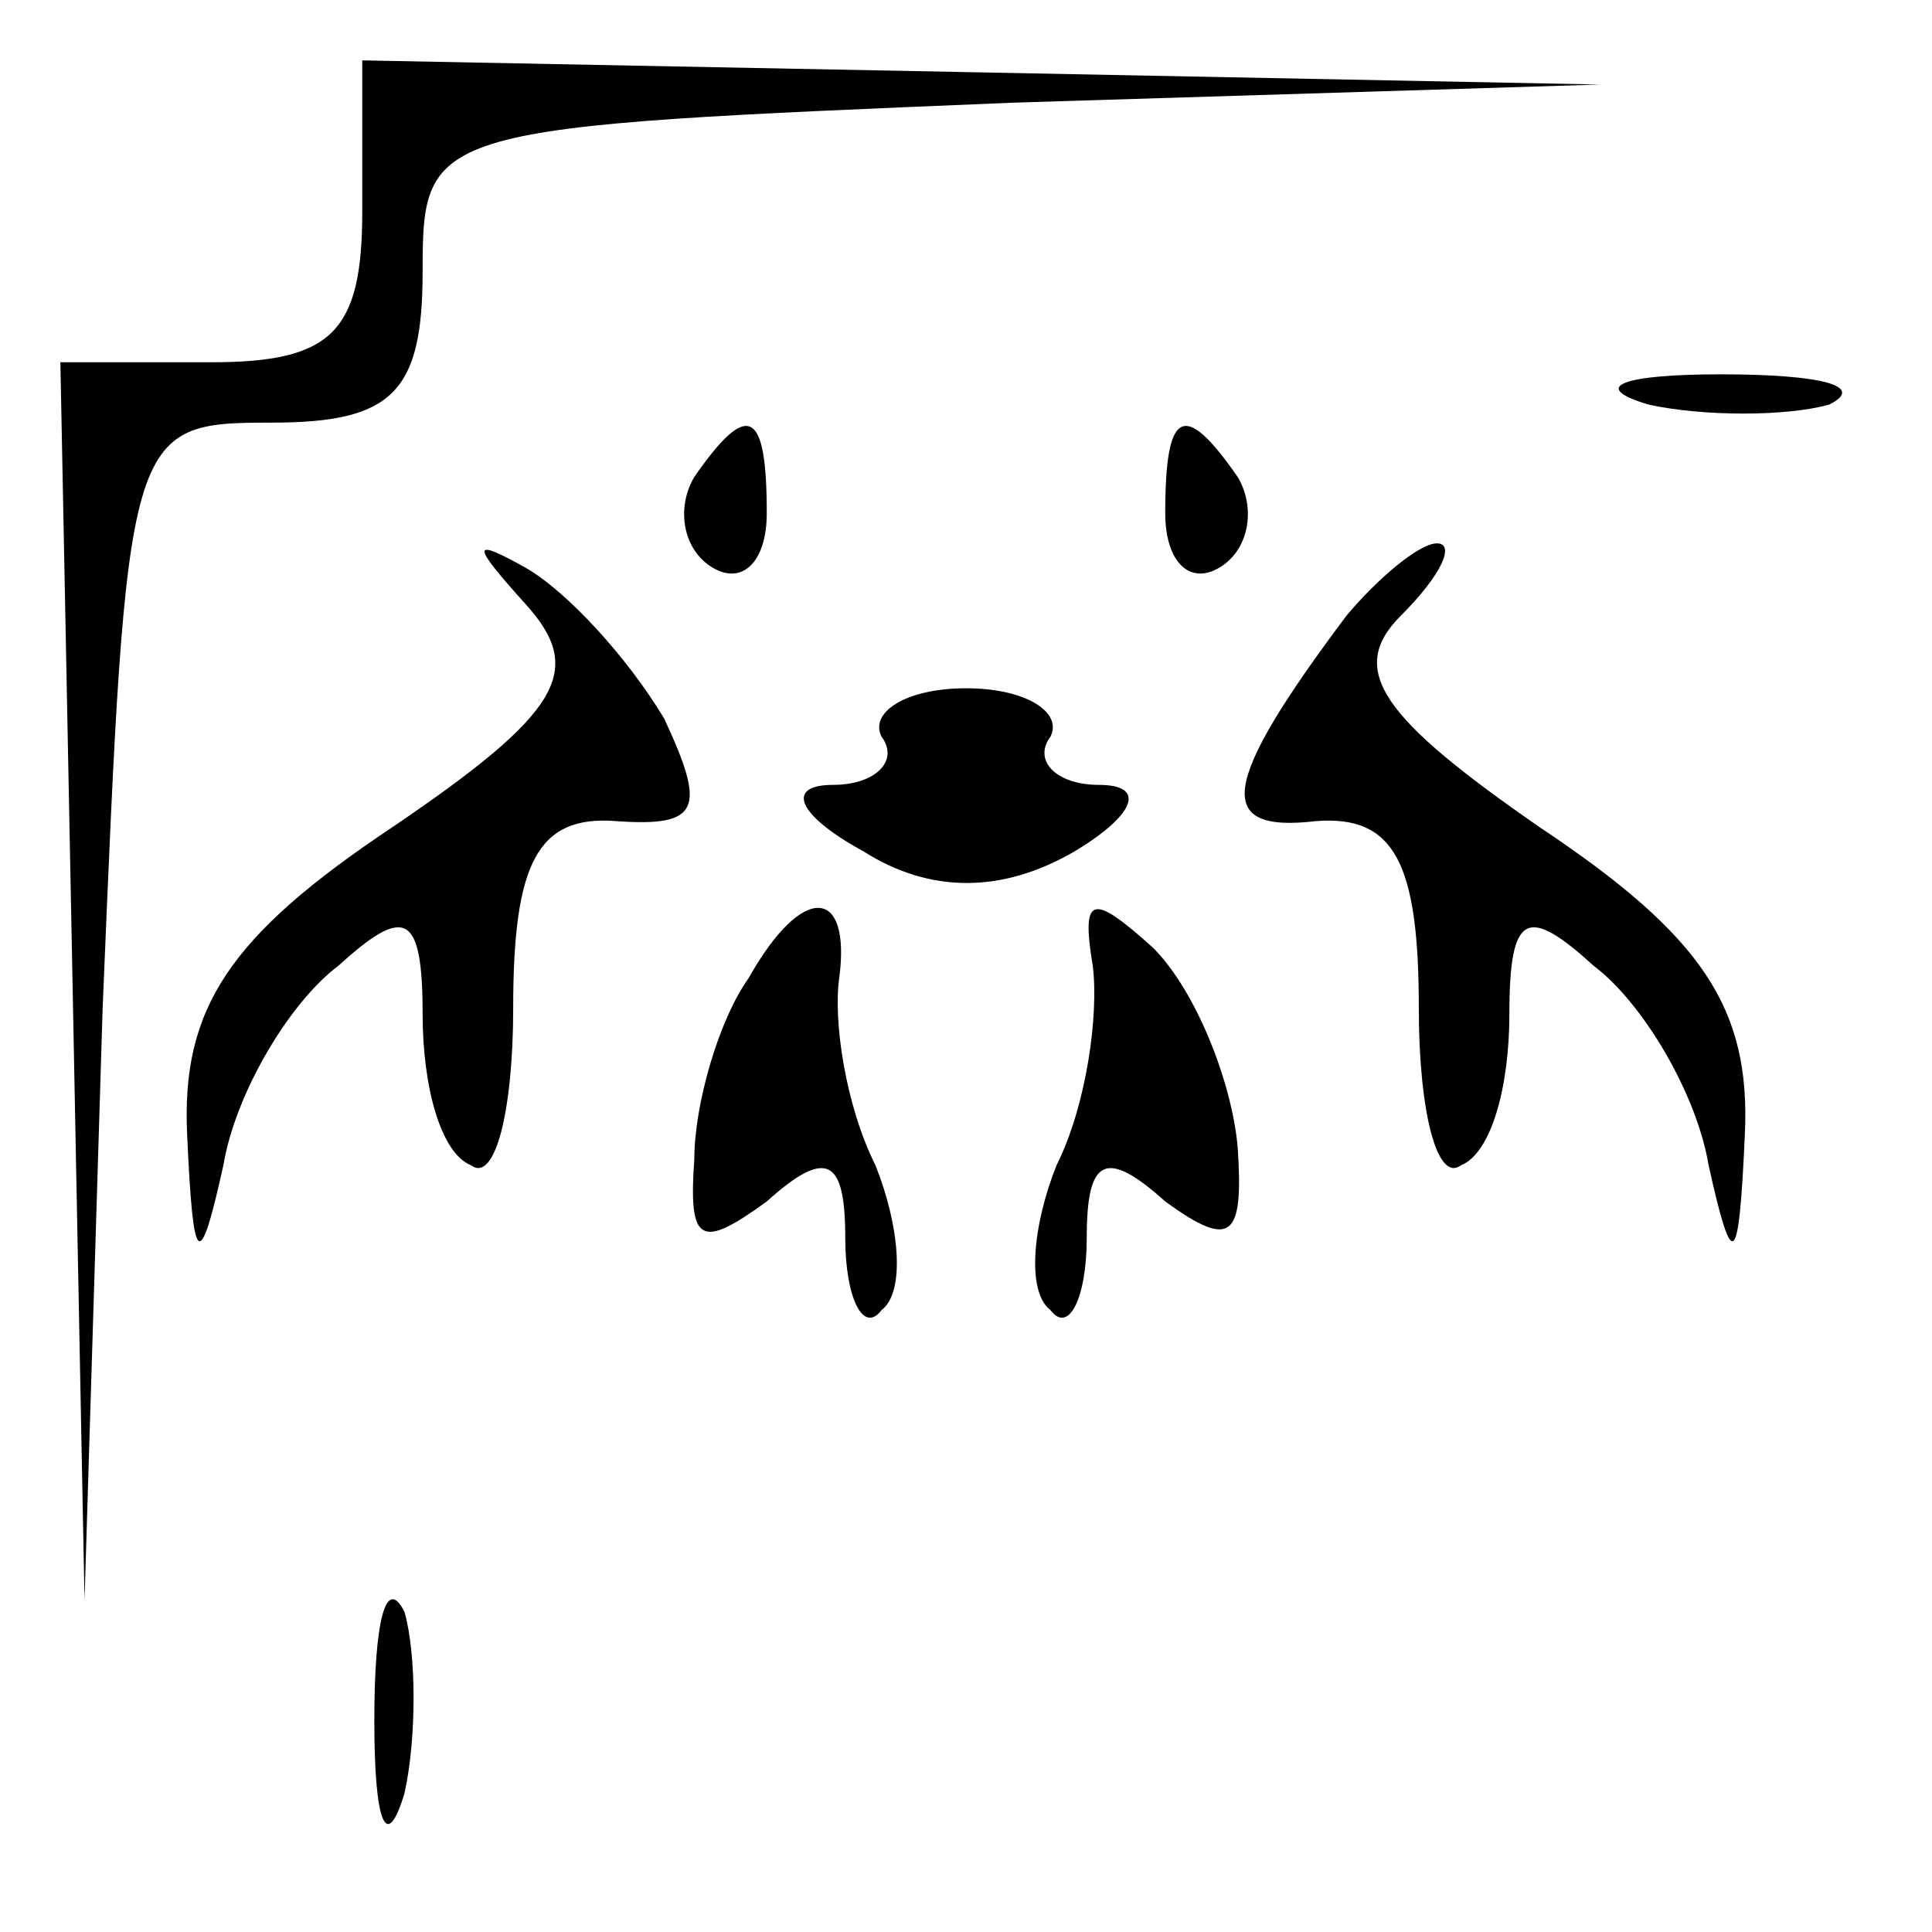 <?xml version="1.0" standalone="no"?>
<!DOCTYPE svg PUBLIC "-//W3C//DTD SVG 20010904//EN"
 "http://www.w3.org/TR/2001/REC-SVG-20010904/DTD/svg10.dtd">
<svg version="1.0" xmlns="http://www.w3.org/2000/svg"
 width="32pt" height="32pt" viewBox="0 0 32 32"
 preserveAspectRatio="xMidYMid meet">
<g transform="translate(0,32) scale(0.1,-0.1)"
fill="#000000" stroke="none">
<path fill="#000000" stroke="none" d="M60 285 c0 -20 -5 -25 -25 -25 l-25 0
2 -102 2 -103 3 98 c4 96 4 97 28 97 20 0 25 5 25 25 0 24 1 24 98 28 l97 3
-102 2 -103 2 0 -25z"/>
<path fill="#000000" stroke="none" d="M273 253 c9 -2 23 -2 30 0 6 3 -1 5
-18 5 -16 0 -22 -2 -12 -5z"/>
<path fill="#000000" stroke="none" d="M115 241 c-3 -5 -2 -12 3 -15 5 -3 9 1
9 9 0 17 -3 19 -12 6z"/>
<path fill="#000000" stroke="none" d="M193 235 c0 -8 4 -12 9 -9 5 3 6 10 3
15 -9 13 -12 11 -12 -6z"/>
<path fill="#000000" stroke="none" d="M87 220 c10 -11 6 -18 -22 -37 -27 -18
-35 -30 -34 -51 1 -22 2 -23 6 -5 2 12 11 27 19 33 11 10 14 9 14 -8 0 -12 3
-23 8 -25 4 -3 7 9 7 26 0 24 4 32 17 31 14 -1 15 2 8 17 -6 10 -16 21 -23 25
-9 5 -9 4 0 -6z"/>
<path fill="#000000" stroke="none" d="M223 218 c-21 -28 -22 -36 -5 -34 13 1
17 -7 17 -31 0 -17 3 -29 7 -26 5 2 8 13 8 25 0 17 3 18 14 8 8 -6 17 -21 19
-33 4 -18 5 -17 6 5 1 21 -7 33 -34 51 -26 18 -32 26 -23 35 7 7 9 12 6 12 -3
0 -10 -6 -15 -12z"/>
<path fill="#000000" stroke="none" d="M146 198 c3 -4 -1 -8 -8 -8 -8 0 -6 -5
5 -11 11 -7 23 -7 35 0 10 6 12 11 4 11 -7 0 -11 4 -8 8 2 4 -4 8 -14 8 -10 0
-16 -4 -14 -8z"/>
<path fill="#000000" stroke="none" d="M124 158 c-5 -7 -9 -21 -9 -30 -1 -14
1 -15 12 -7 10 9 13 7 13 -6 0 -10 3 -16 6 -12 4 3 3 14 -1 24 -5 10 -7 24 -6
31 2 15 -6 16 -15 0z"/>
<path fill="#000000" stroke="none" d="M181 160 c1 -8 -1 -23 -6 -33 -4 -10
-5 -21 -1 -24 3 -4 6 2 6 12 0 13 3 15 13 6 11 -8 13 -6 12 9 -1 11 -7 26 -14
33 -10 9 -12 9 -10 -3z"/>
<path fill="#000000" stroke="none" d="M62 35 c0 -17 2 -22 5 -12 2 9 2 23 0
30 -3 6 -5 -1 -5 -18z"/>
</g>
</svg>
